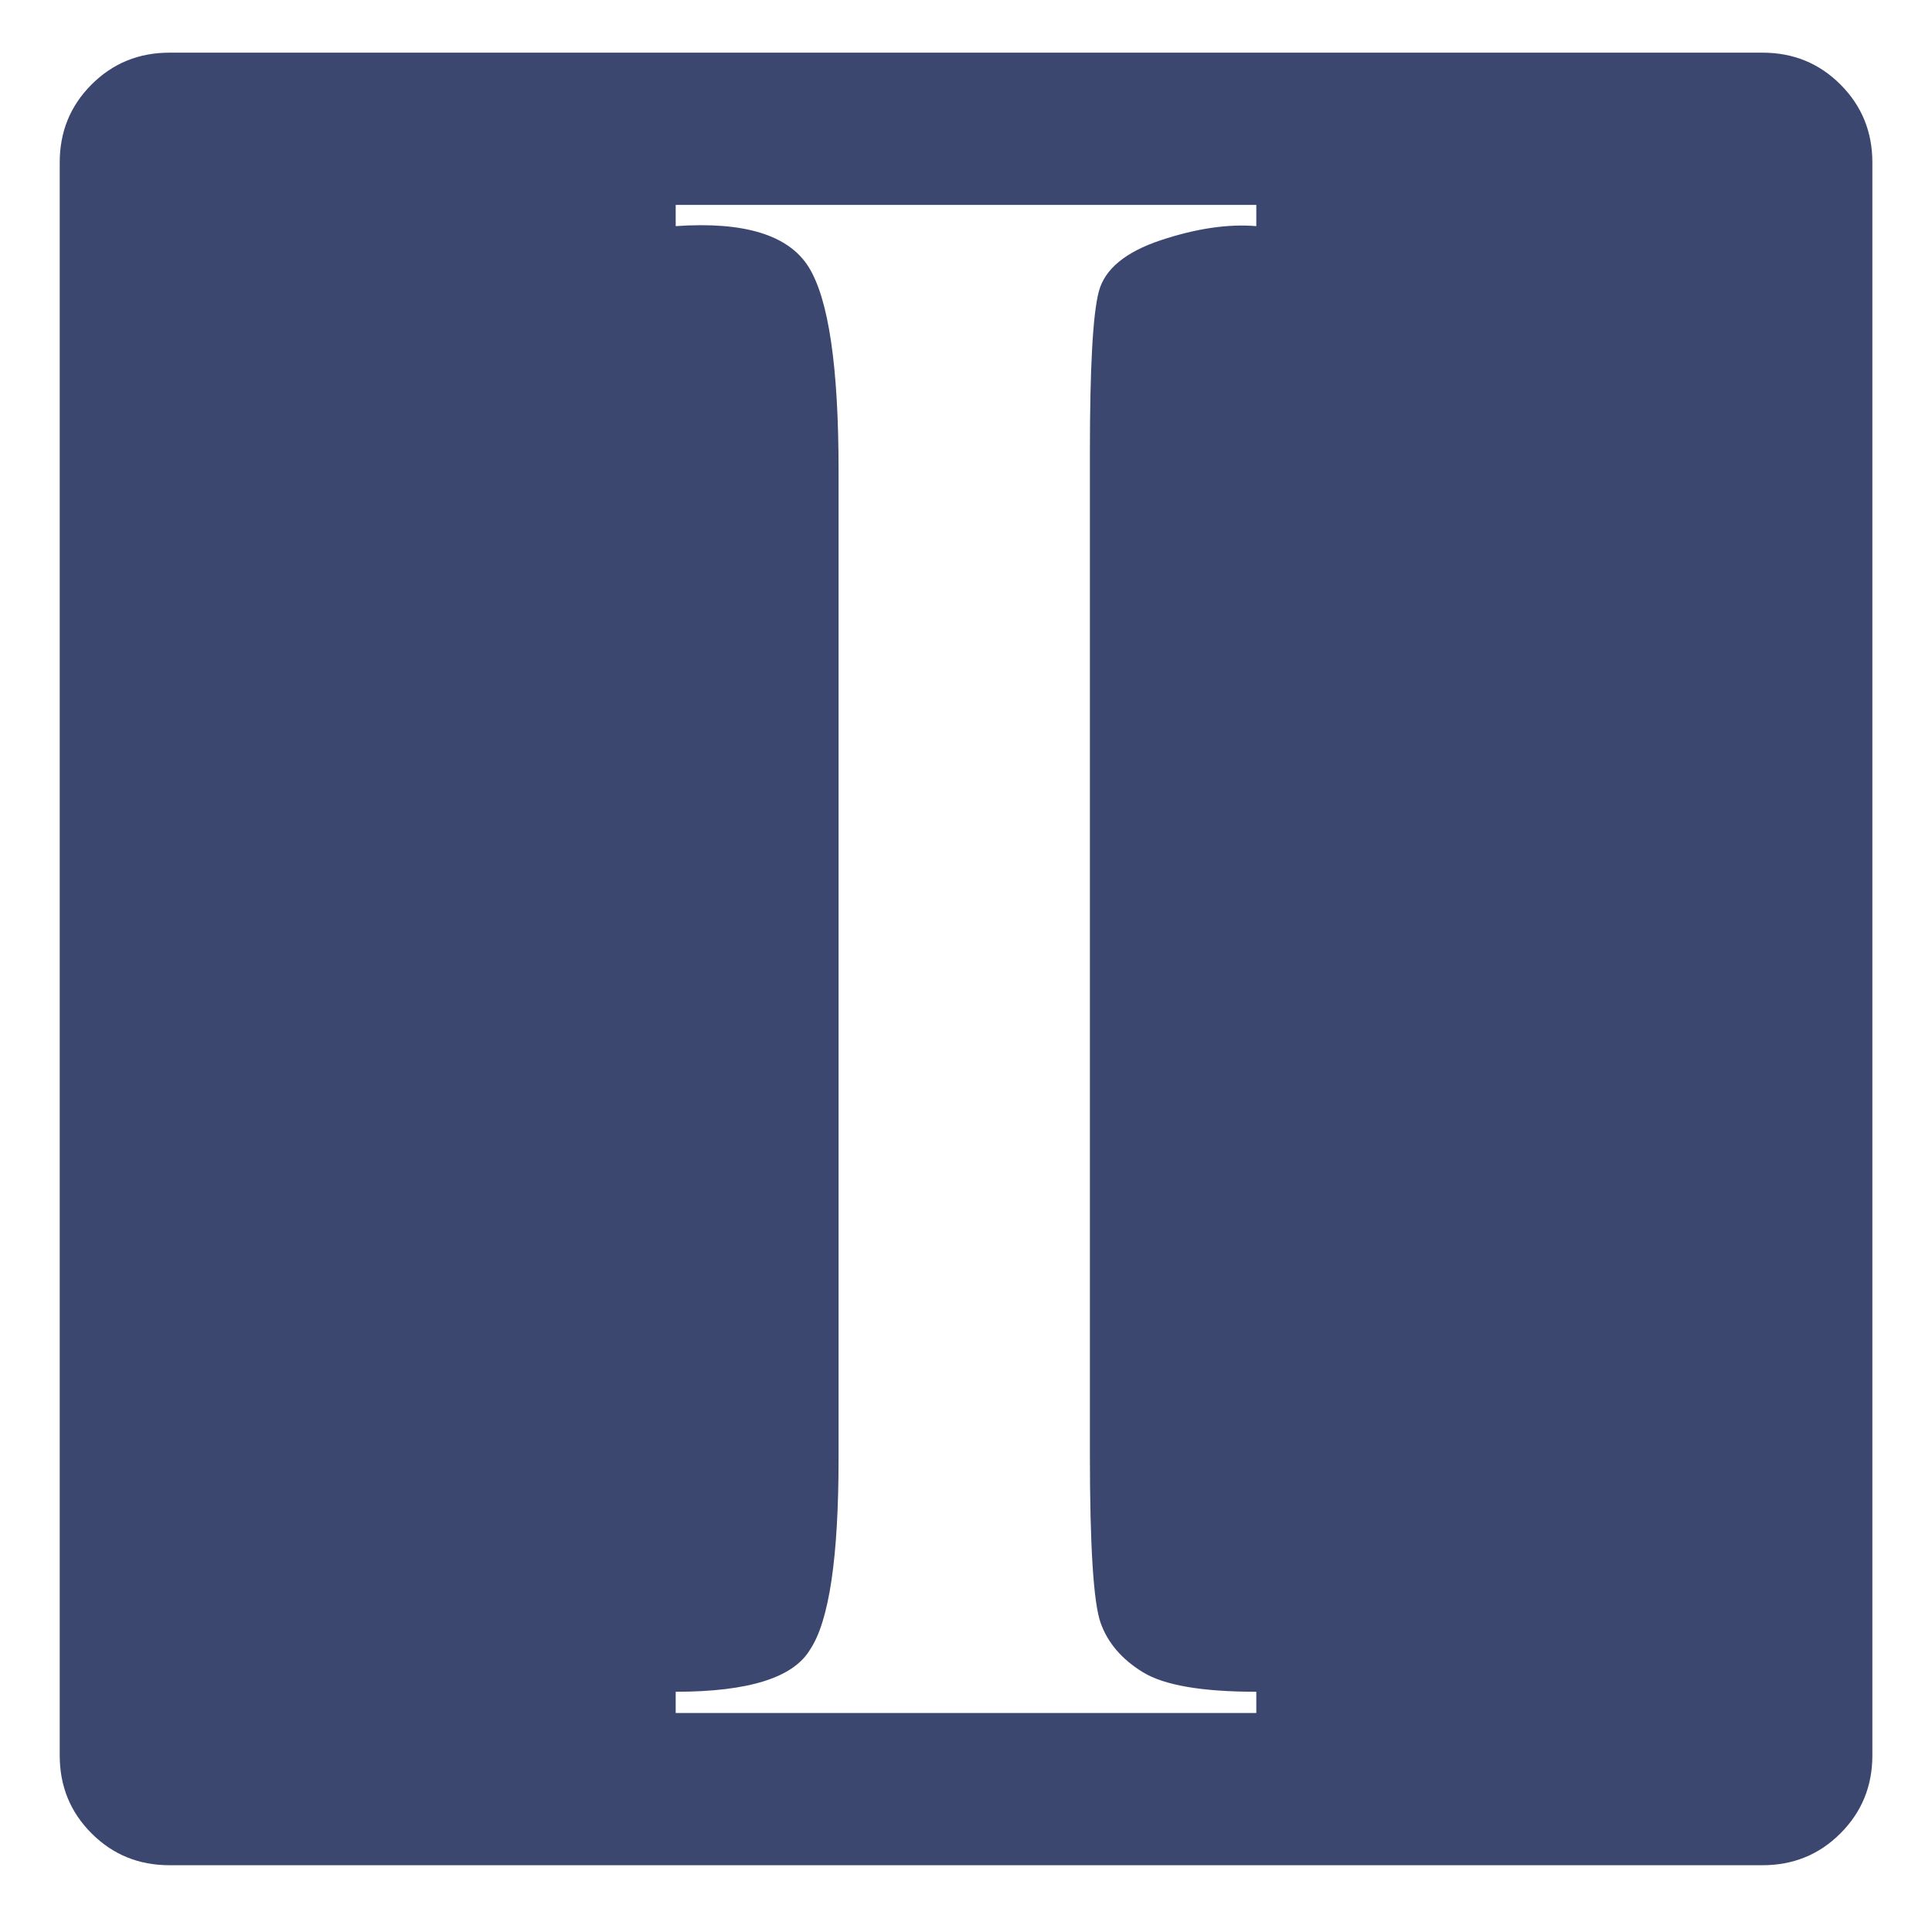 <svg width="23" height="23" viewBox="0 0 23 23" fill="none" xmlns="http://www.w3.org/2000/svg">
<path d="M20.983 0.627C21.348 0.627 21.657 0.753 21.91 1.006C22.163 1.259 22.29 1.568 22.29 1.933V20.899C22.29 21.264 22.163 21.573 21.91 21.826C21.657 22.079 21.348 22.205 20.983 22.205H2.017C1.652 22.205 1.343 22.079 1.09 21.826C0.837 21.573 0.711 21.264 0.711 20.899V1.933C0.711 1.568 0.837 1.259 1.09 1.006C1.343 0.753 1.652 0.627 2.017 0.627H20.983ZM14.956 2.692V2.439H8.044V2.692C8.859 2.635 9.386 2.797 9.625 3.176C9.864 3.556 9.983 4.363 9.983 5.6V17.358C9.983 17.948 9.955 18.433 9.899 18.812C9.842 19.192 9.758 19.466 9.646 19.634C9.449 19.971 8.915 20.14 8.044 20.14V20.393H14.956V20.14C14.31 20.14 13.86 20.063 13.607 19.908C13.355 19.754 13.186 19.557 13.102 19.318C13.018 19.079 12.975 18.412 12.975 17.316V5.389C12.975 4.377 13.01 3.738 13.081 3.471C13.151 3.204 13.397 3.001 13.818 2.86C14.24 2.72 14.619 2.664 14.956 2.692Z" fill="#3C4770"/>
</svg>
